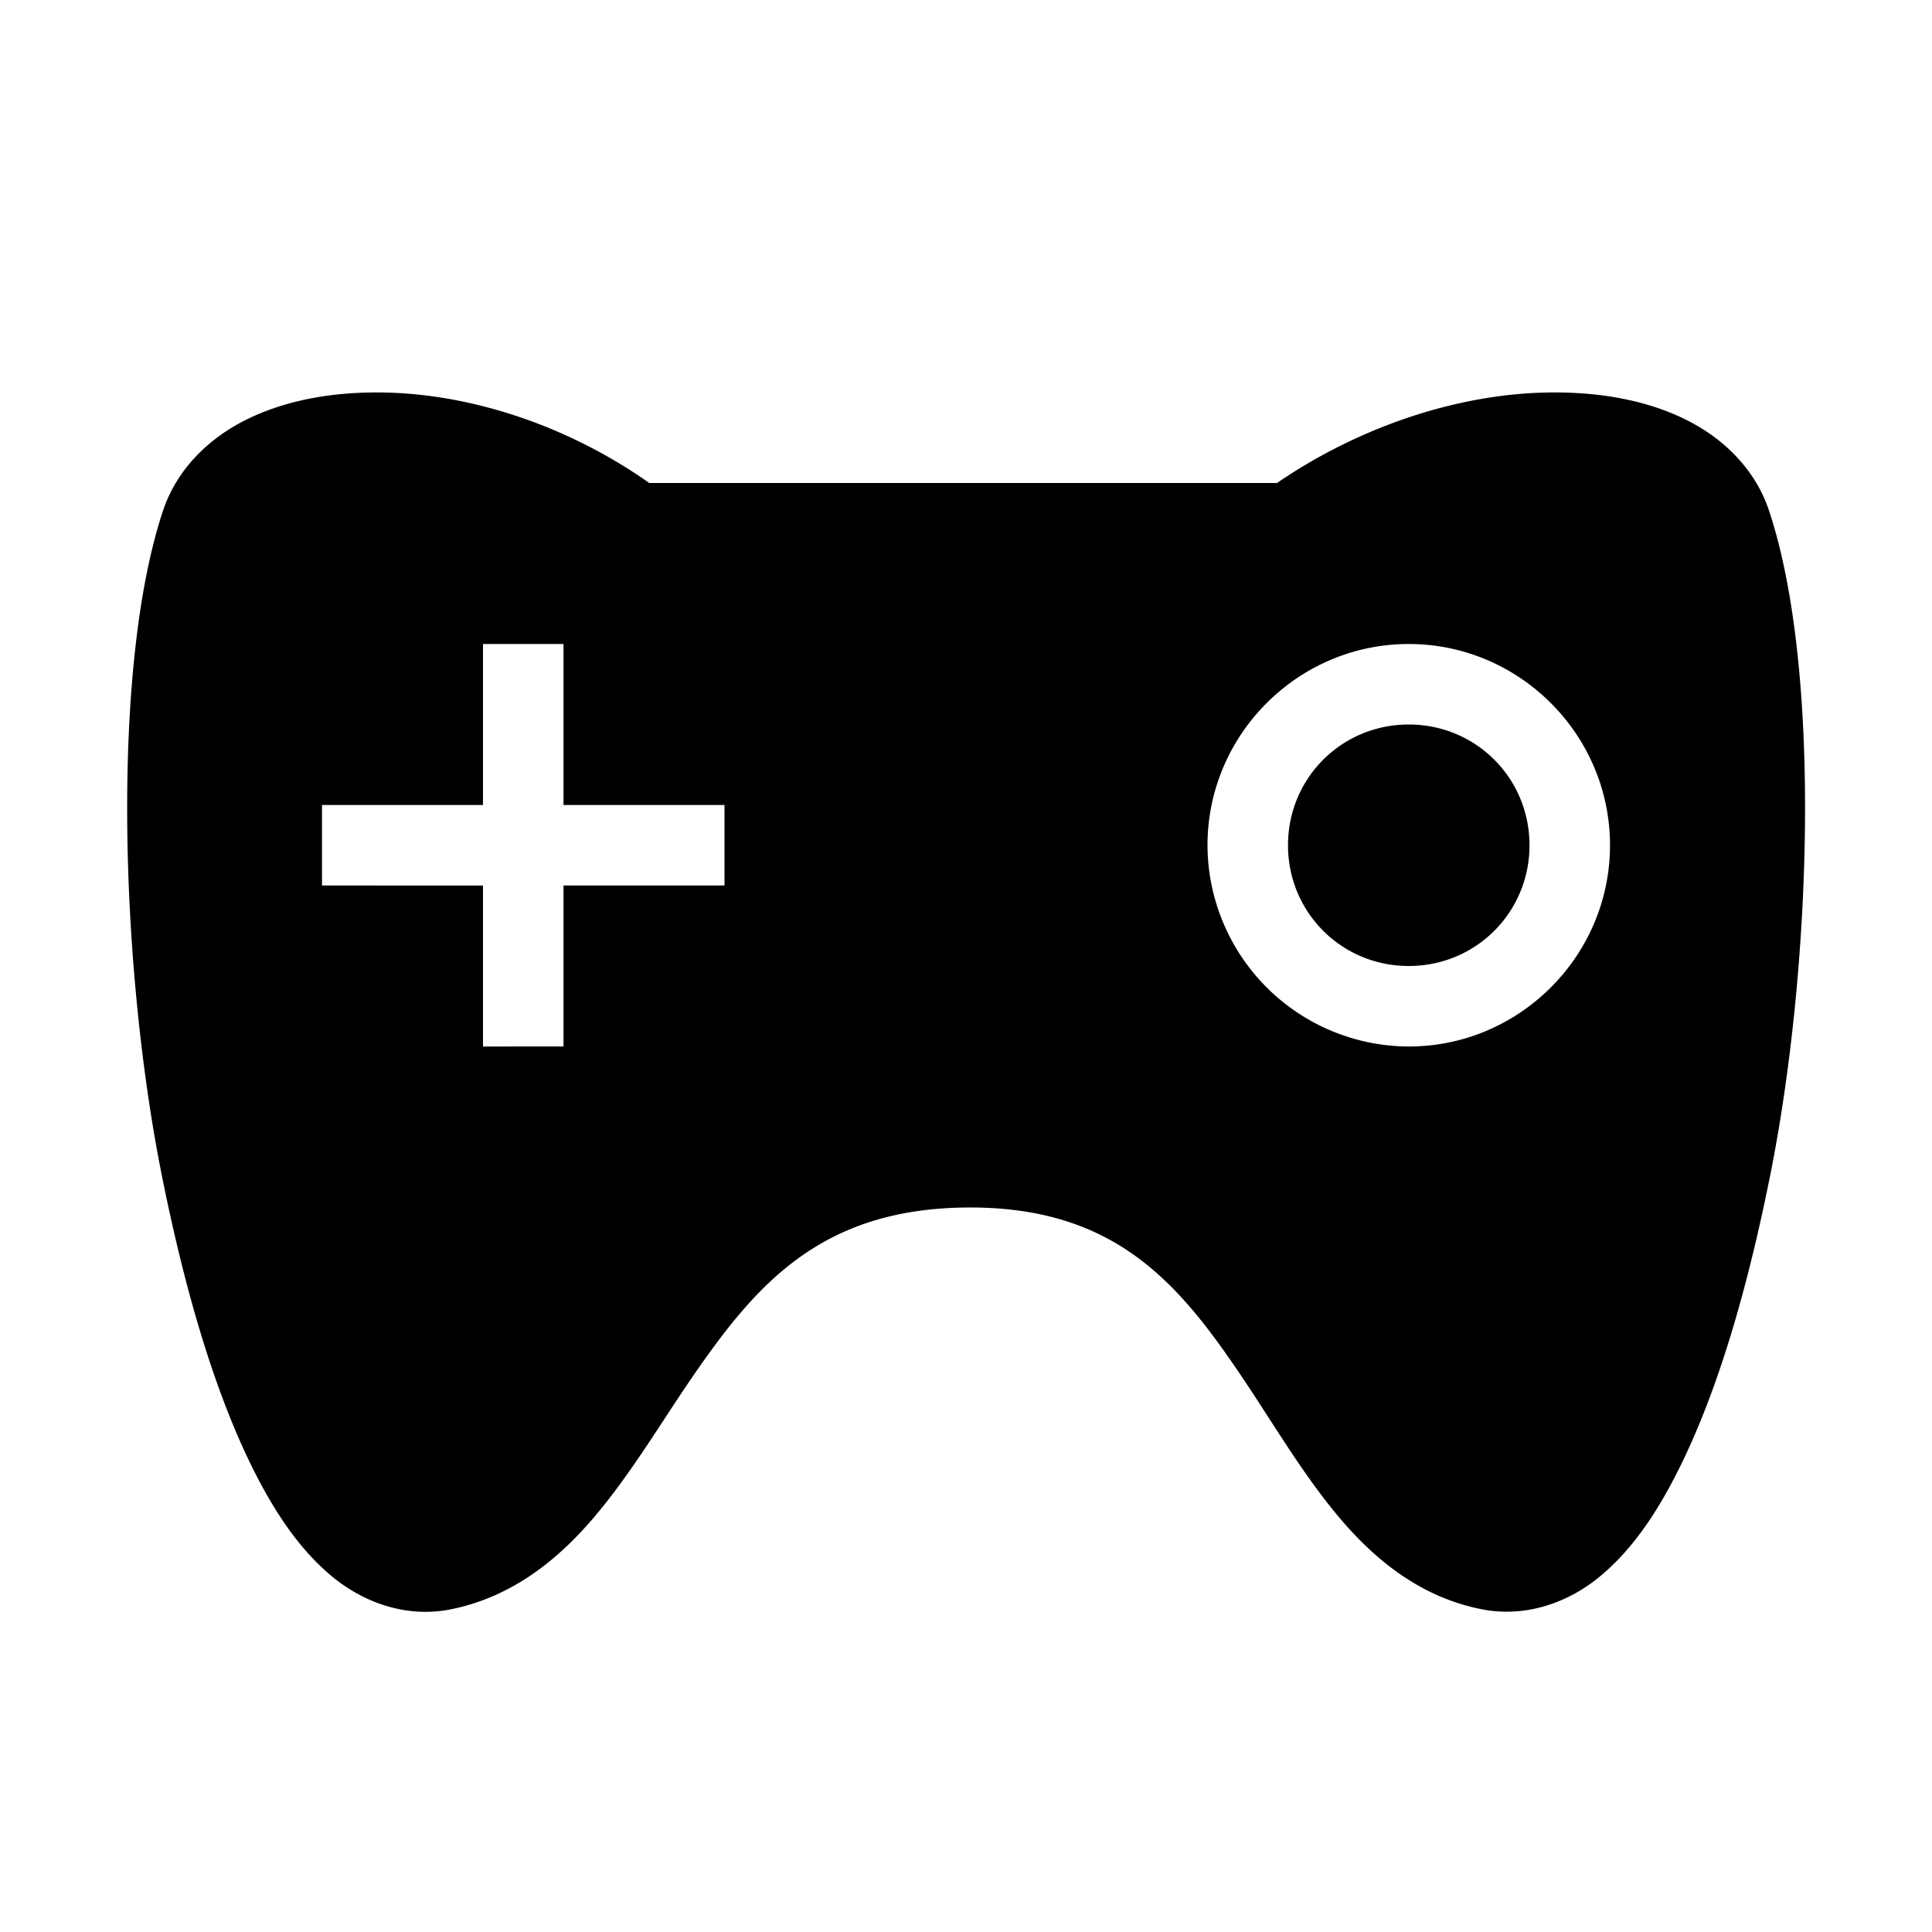 <svg xmlns="http://www.w3.org/2000/svg" viewBox="0 0 24 24"><path d="M4.682 4.875c-.588 0-1.141.102-1.614.334-.472.232-.87.617-1.043 1.135-.648 1.946-.532 5.67-.015 8.256.255 1.274.619 2.63 1.15 3.681.266.526.573.98.97 1.307.399.327.928.512 1.468.404.765-.153 1.34-.621 1.793-1.158.453-.537.816-1.154 1.21-1.729.79-1.148 1.597-2.094 3.42-2.105 1.822-.011 2.613.93 3.393 2.084.39.577.75 1.2 1.2 1.74.45.541 1.02 1.013 1.788 1.166.54.108 1.07-.075 1.467-.402.398-.327.705-.781.97-1.307.532-1.05.896-2.407 1.151-3.681.517-2.584.64-6.292-.015-8.258-.173-.518-.571-.903-1.045-1.135-.474-.232-1.03-.332-1.621-.332-1.12 0-2.372.391-3.446 1.125H8.066c-1.042-.734-2.275-1.125-3.384-1.125zM6 8h1v2h2v1H7v2H6v-2H4v-1h2zm11.5 0c1.375 0 2.5 1.125 2.5 2.5S18.875 13 17.5 13a2.508 2.508 0 0 1-2.5-2.5C15 9.125 16.125 8 17.5 8zm0 1c-.834 0-1.5.666-1.5 1.5s.666 1.5 1.5 1.5 1.5-.666 1.5-1.5S18.334 9 17.5 9z" style="line-height:normal;font-variant-ligatures:normal;font-variant-position:normal;font-variant-caps:normal;font-variant-numeric:normal;font-variant-alternates:normal;font-feature-settings:normal;text-indent:0;text-align:start;text-decoration-line:none;text-decoration-style:solid;text-decoration-color:#000;text-transform:none;text-orientation:mixed;white-space:normal;shape-padding:0;isolation:auto;mix-blend-mode:normal;solid-color:#000;solid-opacity:1"/></svg>